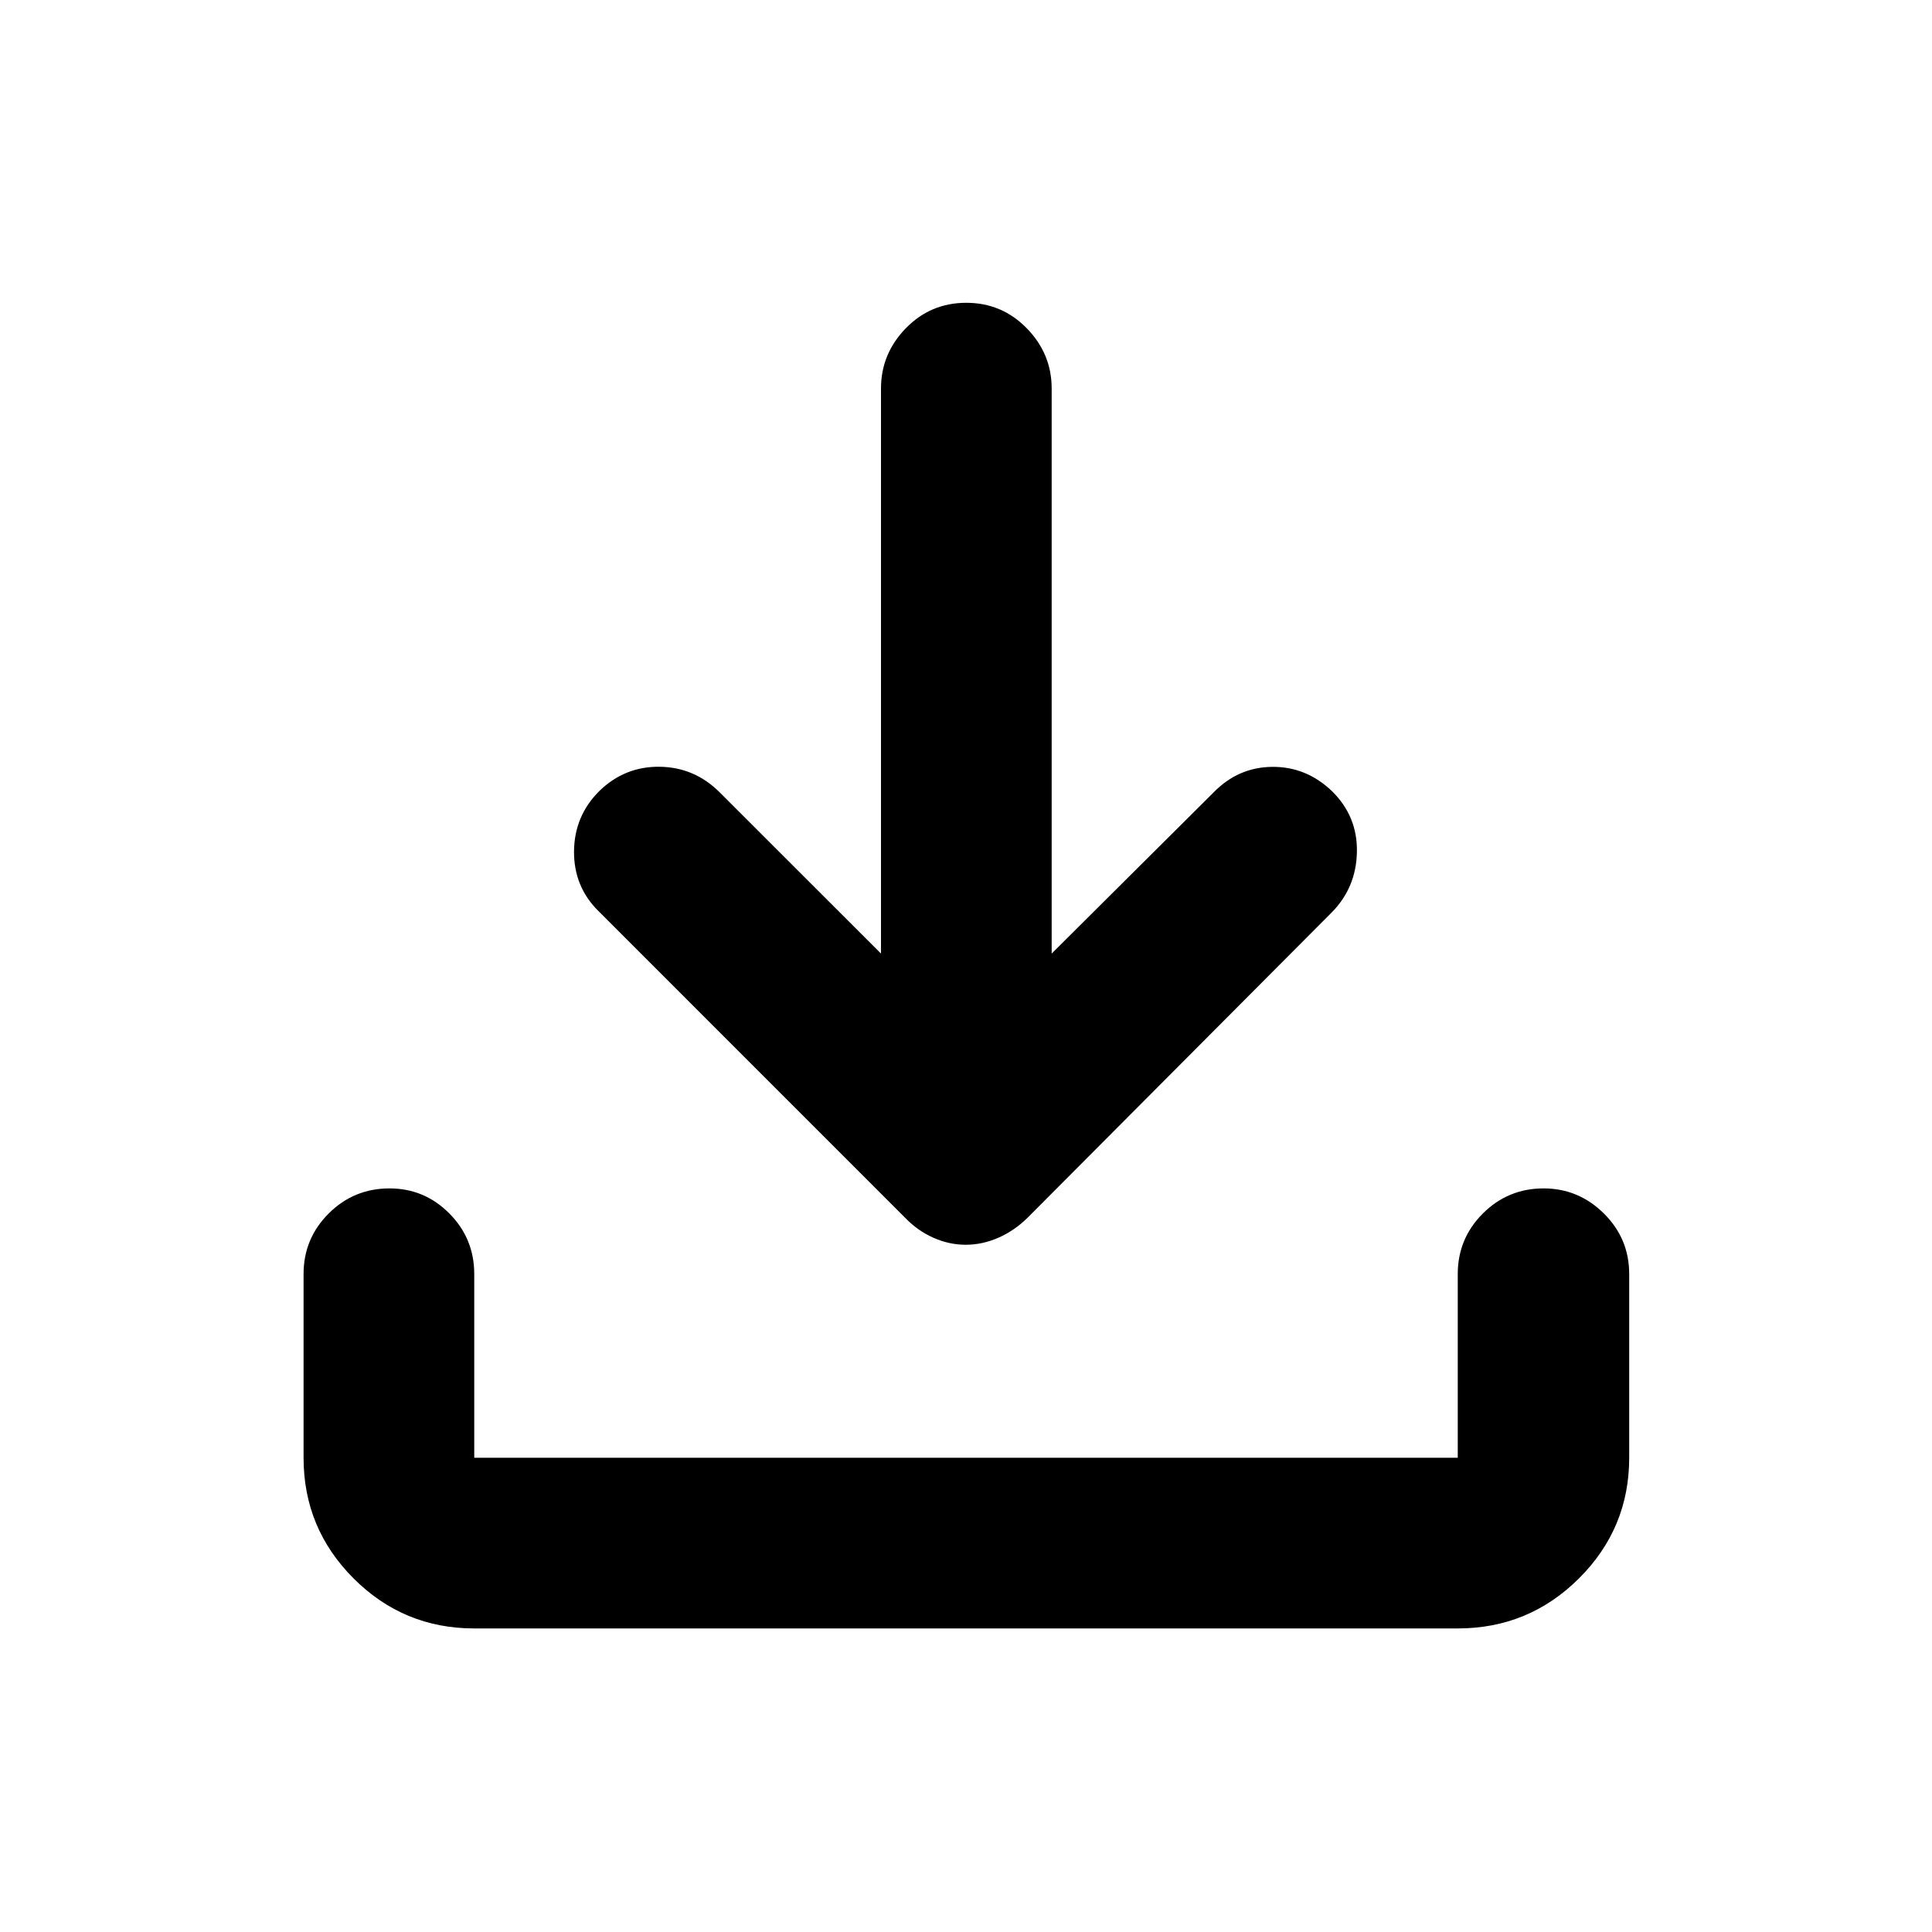 <svg xmlns="http://www.w3.org/2000/svg" height="40" viewBox="0 -960 960 960" width="40"><path d="M479.87-341.49q-8.25 0-16.1-3.49-7.85-3.49-14.04-9.94l-152.3-152.31q-12.35-12.19-12.2-29.79.16-17.6 12.6-29.95 12.62-12.26 29.96-12.03 17.34.23 29.88 12.77l80.09 80.05v-280.74q0-17.29 12.32-29.95 12.32-12.67 30.04-12.67 17.71 0 30.08 12.67 12.37 12.66 12.37 29.95v280.74L603-566.23q12.21-12.54 29.12-12.72 16.9-.18 29.73 12.06 12.76 12.56 12.39 30.28-.36 17.71-12.57 30.05L510.6-354.92q-6.55 6.45-14.51 9.94-7.97 3.49-16.22 3.49ZM235.65-150.84q-35.1 0-59.96-24.85-24.85-24.86-24.85-59.96v-91.26q0-17.67 12.49-30.12 12.48-12.46 30.2-12.46 17.38 0 29.75 12.46 12.37 12.45 12.37 30.12v91.26h488.7v-91.26q0-17.67 12.48-30.12 12.49-12.46 30.17-12.46 17.35 0 29.95 12.46 12.59 12.45 12.59 30.12v91.26q0 35.1-24.97 59.96-24.96 24.85-60.22 24.85h-488.7Z"/></svg>